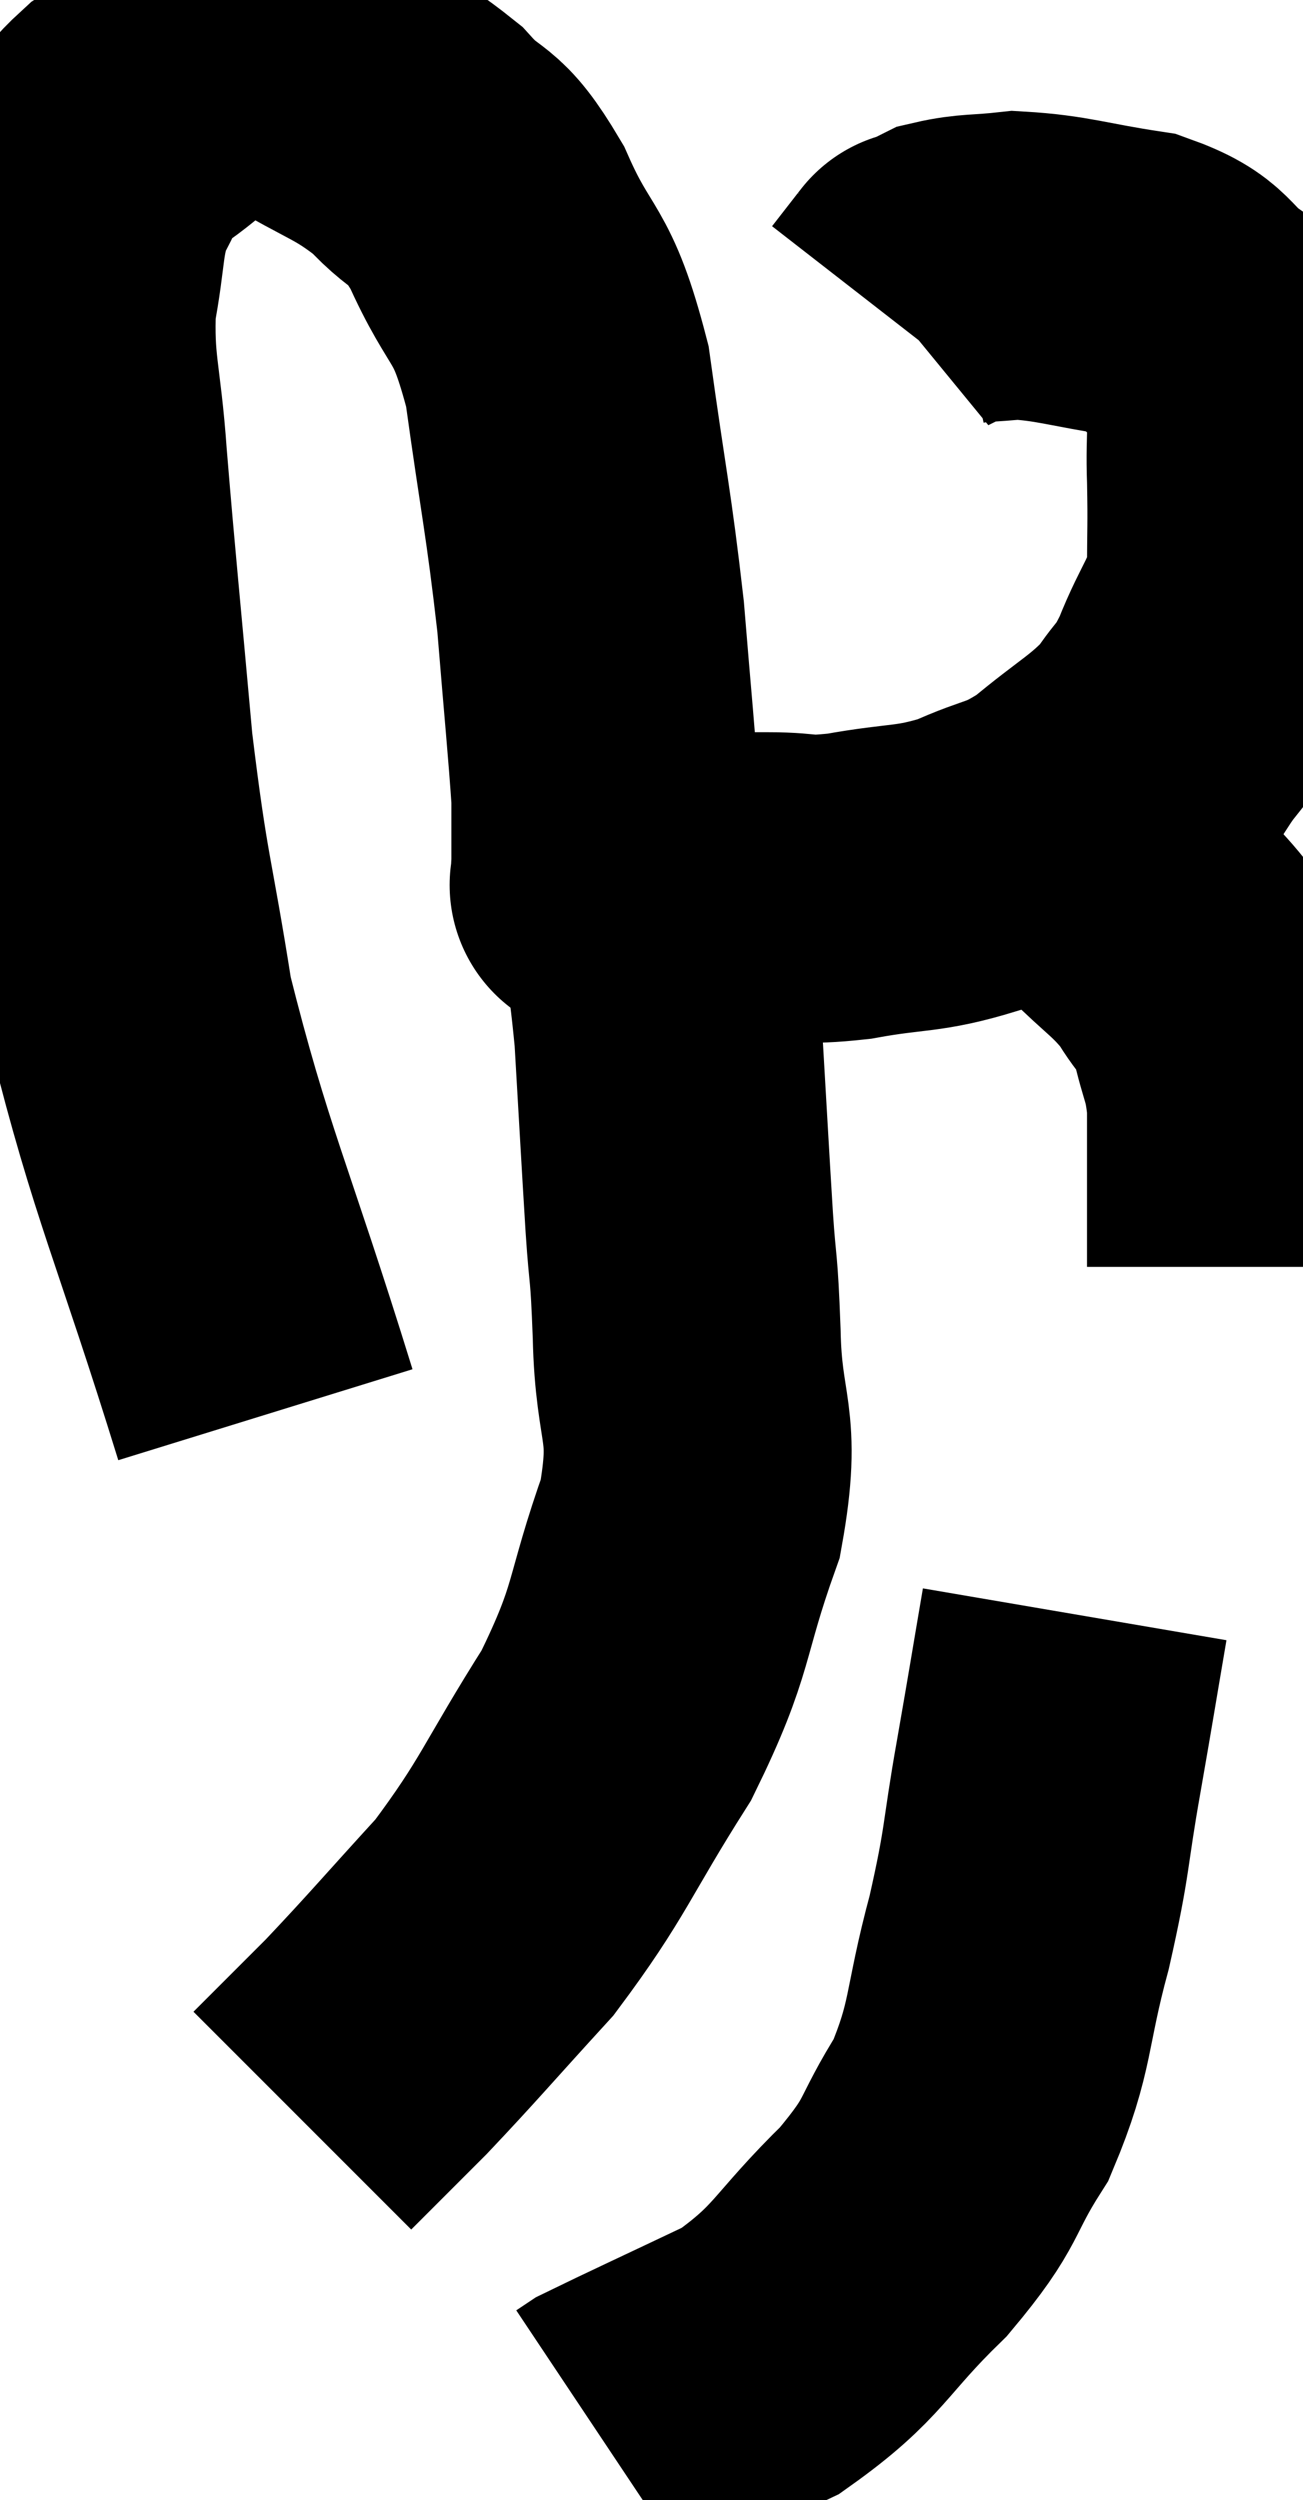 <svg xmlns="http://www.w3.org/2000/svg" viewBox="7.091 4.873 21.156 40.587" width="21.156" height="40.587"><path d="M 11.4 27.84 C 10.38 24.54, 10.035 23.94, 9.36 21.24 C 9.03 19.14, 8.97 19.26, 8.7 17.04 C 8.49 14.7, 8.43 14.175, 8.28 12.36 C 8.19 11.07, 8.055 10.89, 8.1 9.78 C 8.28 8.85, 8.205 8.64, 8.46 7.92 C 8.79 7.41, 8.595 7.38, 9.12 6.9 C 9.84 6.45, 9.84 6.225, 10.56 6 C 11.28 6, 11.175 5.715, 12 6 C 12.93 6.57, 13.11 6.54, 13.86 7.14 C 14.43 7.77, 14.43 7.44, 15 8.4 C 15.57 9.69, 15.72 9.36, 16.14 10.98 C 16.41 12.93, 16.485 13.17, 16.68 14.88 C 16.8 16.35, 16.86 16.935, 16.92 17.82 C 16.92 18.12, 16.92 18.12, 16.92 18.42 C 16.92 18.72, 16.92 18.87, 16.92 19.02 C 16.92 19.02, 16.92 19.02, 16.92 19.02 C 16.92 19.02, 16.905 18.975, 16.92 19.02 C 16.95 19.11, 16.905 19.14, 16.98 19.2 C 17.1 19.23, 16.575 19.245, 17.22 19.26 C 18.39 19.26, 18.645 19.26, 19.56 19.26 C 20.22 19.26, 20.055 19.35, 20.88 19.26 C 21.87 19.08, 21.975 19.17, 22.86 18.9 C 23.64 18.54, 23.655 18.675, 24.42 18.18 C 25.17 17.55, 25.38 17.49, 25.92 16.92 C 26.25 16.41, 26.25 16.575, 26.58 15.9 C 26.91 15.06, 27.075 15.03, 27.24 14.22 C 27.24 13.44, 27.255 13.44, 27.24 12.66 C 27.21 11.88, 27.3 11.685, 27.18 11.1 C 26.97 10.71, 27.165 10.725, 26.76 10.32 C 26.16 9.9, 26.355 9.765, 25.56 9.48 C 24.57 9.33, 24.345 9.225, 23.58 9.18 C 23.04 9.24, 22.89 9.21, 22.5 9.3 C 22.26 9.42, 22.14 9.48, 22.02 9.54 C 22.02 9.54, 22.125 9.405, 22.02 9.54 C 21.81 9.81, 21.705 9.945, 21.6 10.08 L 21.6 10.08" fill="none" stroke="black" stroke-width="5"></path><path d="M 23.76 18.54 C 24.48 18.9, 24.555 18.795, 25.2 19.26 C 25.77 19.83, 25.905 19.86, 26.34 20.4 C 26.64 20.91, 26.715 20.82, 26.94 21.42 C 27.09 22.11, 27.165 22.065, 27.24 22.8 C 27.24 23.58, 27.24 23.73, 27.24 24.36 C 27.24 24.84, 27.24 25.05, 27.24 25.32 C 27.24 25.38, 27.24 25.41, 27.24 25.44 L 27.24 25.44" fill="none" stroke="black" stroke-width="5"></path><path d="M 17.46 18.6 C 17.52 18.87, 17.46 18.375, 17.58 19.14 C 17.76 20.4, 17.805 20.265, 17.94 21.66 C 18.03 23.19, 18.045 23.505, 18.12 24.72 C 18.18 25.62, 18.195 25.32, 18.24 26.52 C 18.27 28.02, 18.585 27.93, 18.3 29.52 C 17.7 31.2, 17.895 31.26, 17.1 32.88 C 16.11 34.44, 16.095 34.695, 15.12 36 C 14.16 37.05, 13.98 37.275, 13.2 38.1 C 12.6 38.7, 12.3 39, 12 39.3 L 12 39.3" fill="none" stroke="black" stroke-width="5"></path><path d="M 24.54 31.08 C 24.33 32.31, 24.345 32.25, 24.12 33.54 C 23.88 34.89, 23.955 34.845, 23.64 36.24 C 23.25 37.68, 23.37 37.905, 22.86 39.12 C 22.23 40.11, 22.455 40.08, 21.6 41.1 C 20.52 42.15, 20.58 42.39, 19.44 43.2 C 18.24 43.77, 17.685 44.025, 17.04 44.34 L 16.86 44.46" fill="none" stroke="black" stroke-width="5"></path></svg>